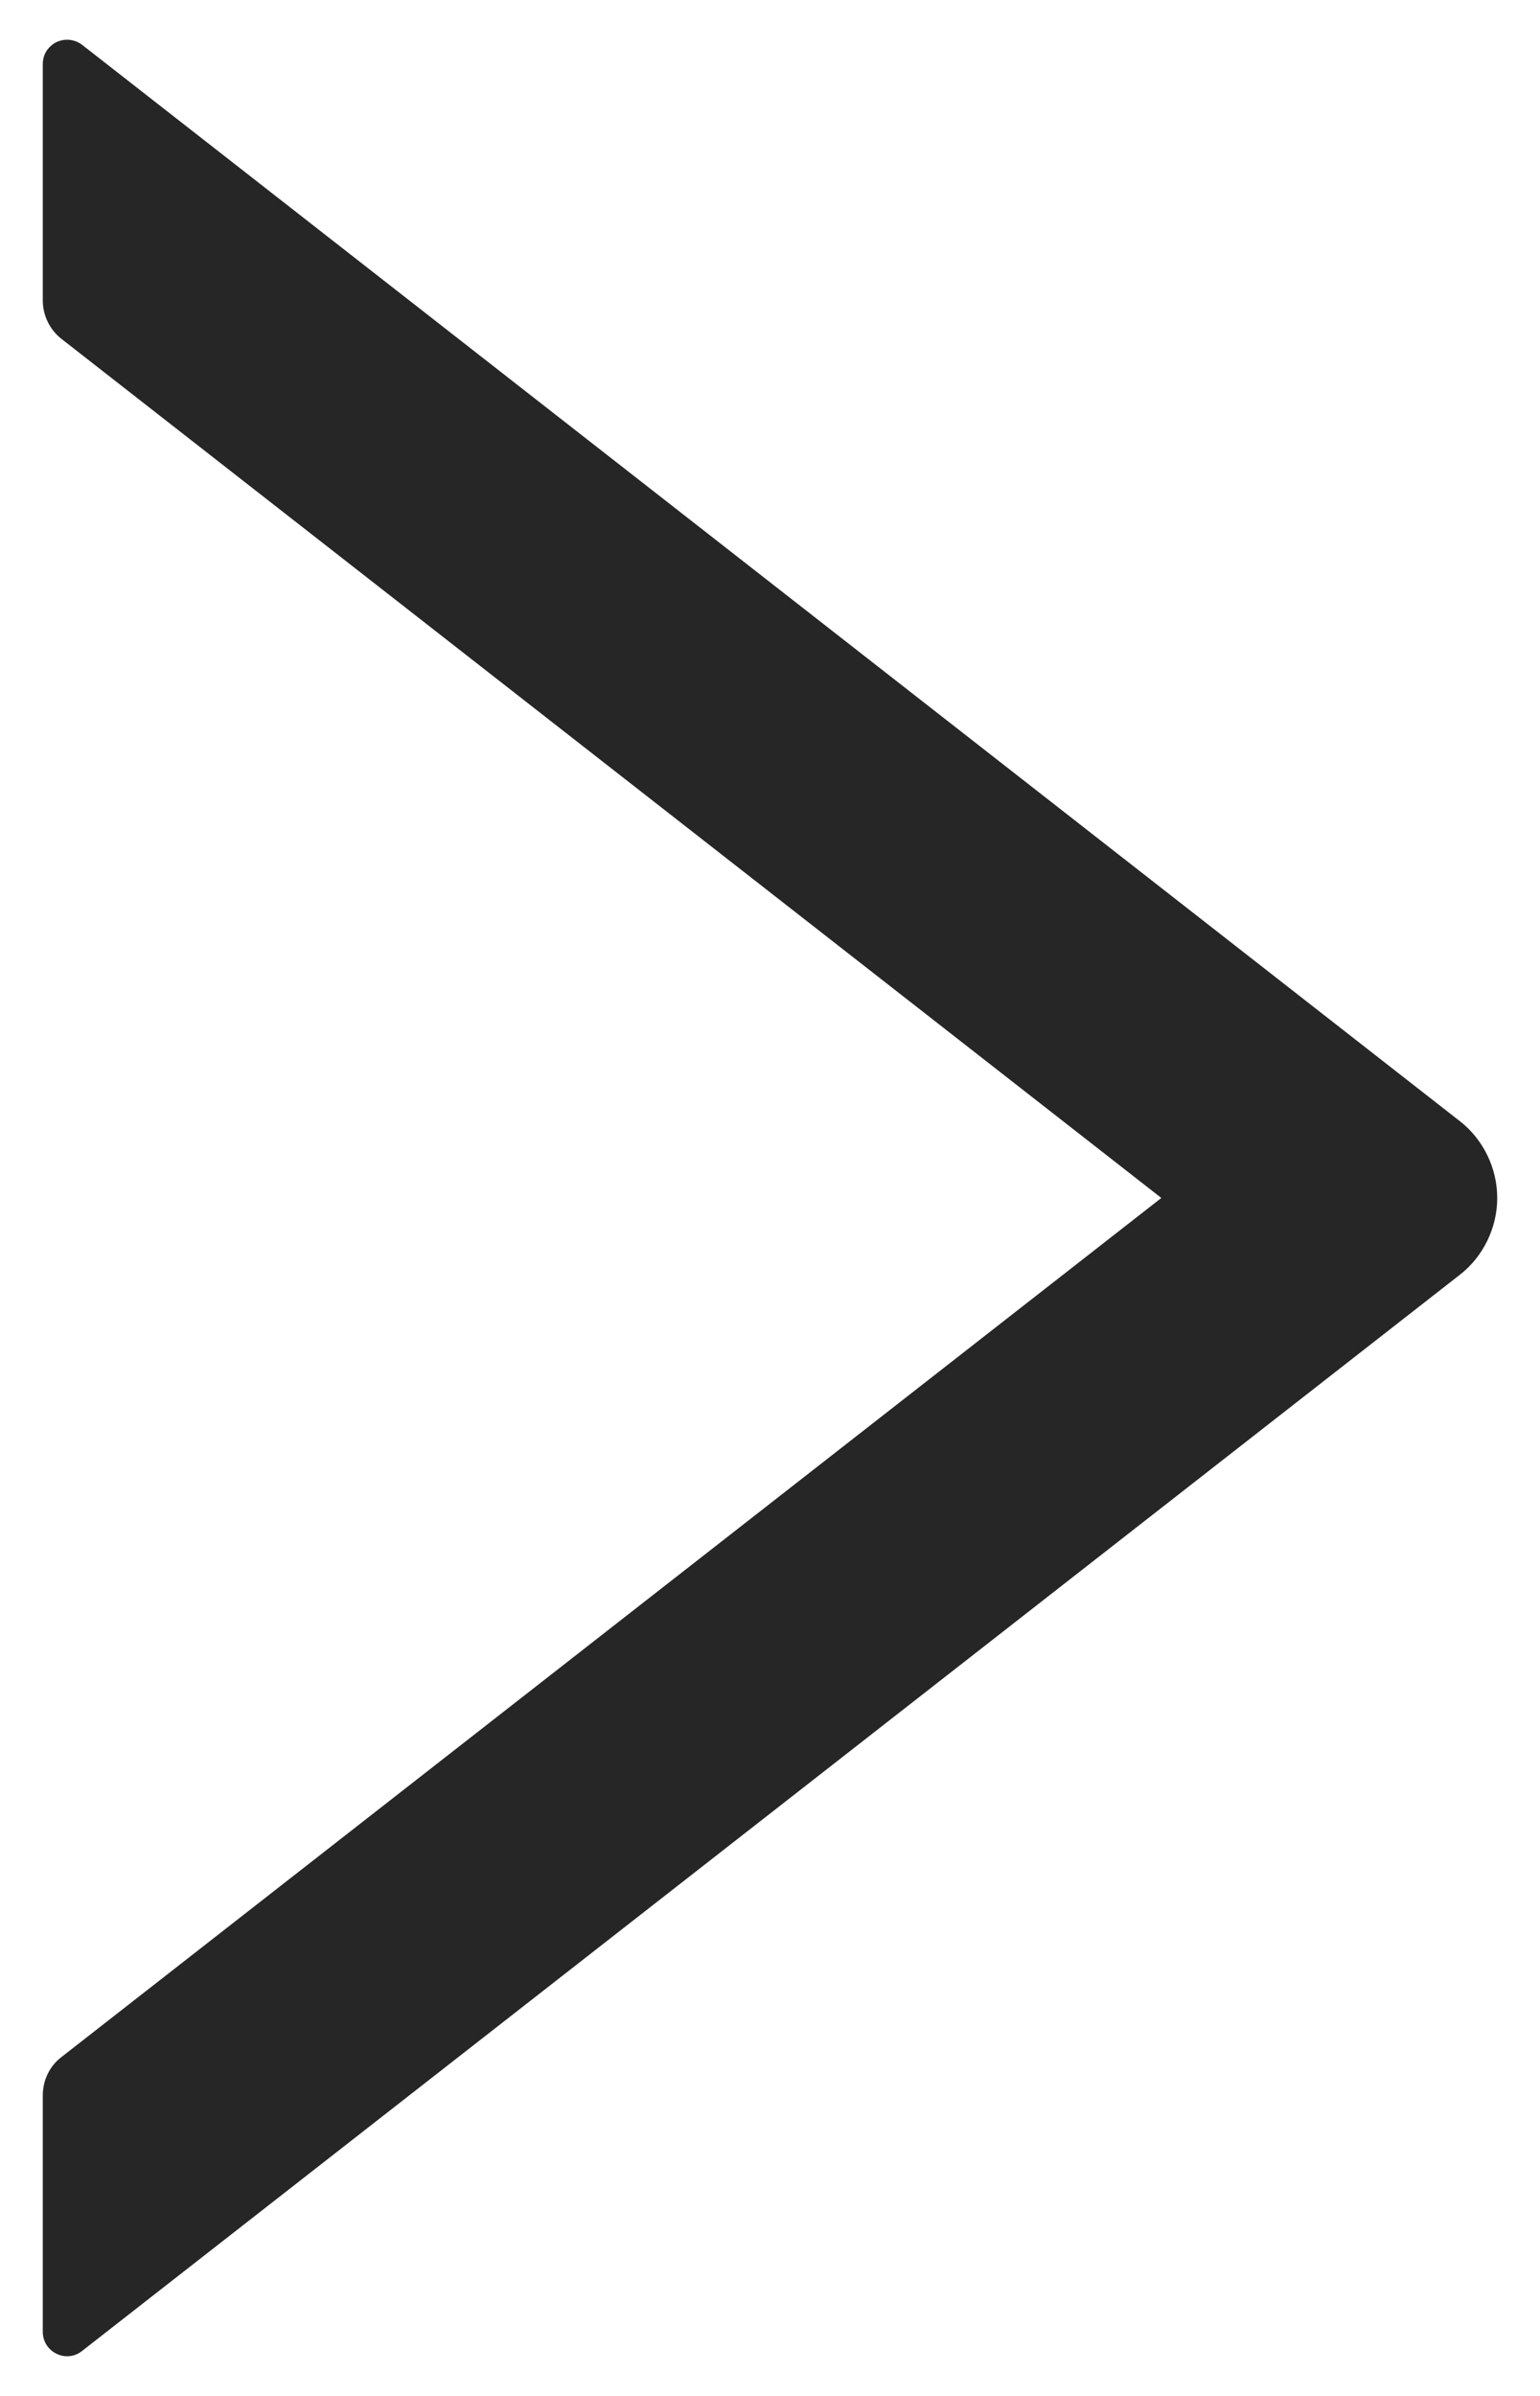 <?xml version="1.0" encoding="UTF-8" standalone="no"?><svg width='9' height='14' viewBox='0 0 9 14' fill='none' xmlns='http://www.w3.org/2000/svg'>
<path d='M8.53 6.55L0.48 0.262C0.459 0.246 0.434 0.236 0.407 0.233C0.381 0.23 0.354 0.235 0.33 0.246C0.306 0.258 0.286 0.276 0.271 0.299C0.257 0.322 0.25 0.348 0.25 0.375V1.755C0.25 1.843 0.291 1.927 0.359 1.98L6.787 7L0.359 12.02C0.289 12.073 0.25 12.157 0.25 12.245V13.625C0.25 13.745 0.388 13.811 0.48 13.737L8.53 7.45C8.599 7.397 8.654 7.328 8.692 7.25C8.73 7.172 8.75 7.087 8.75 7C8.75 6.913 8.73 6.828 8.692 6.75C8.654 6.672 8.599 6.603 8.53 6.55Z' fill='#262626'/>
</svg>
